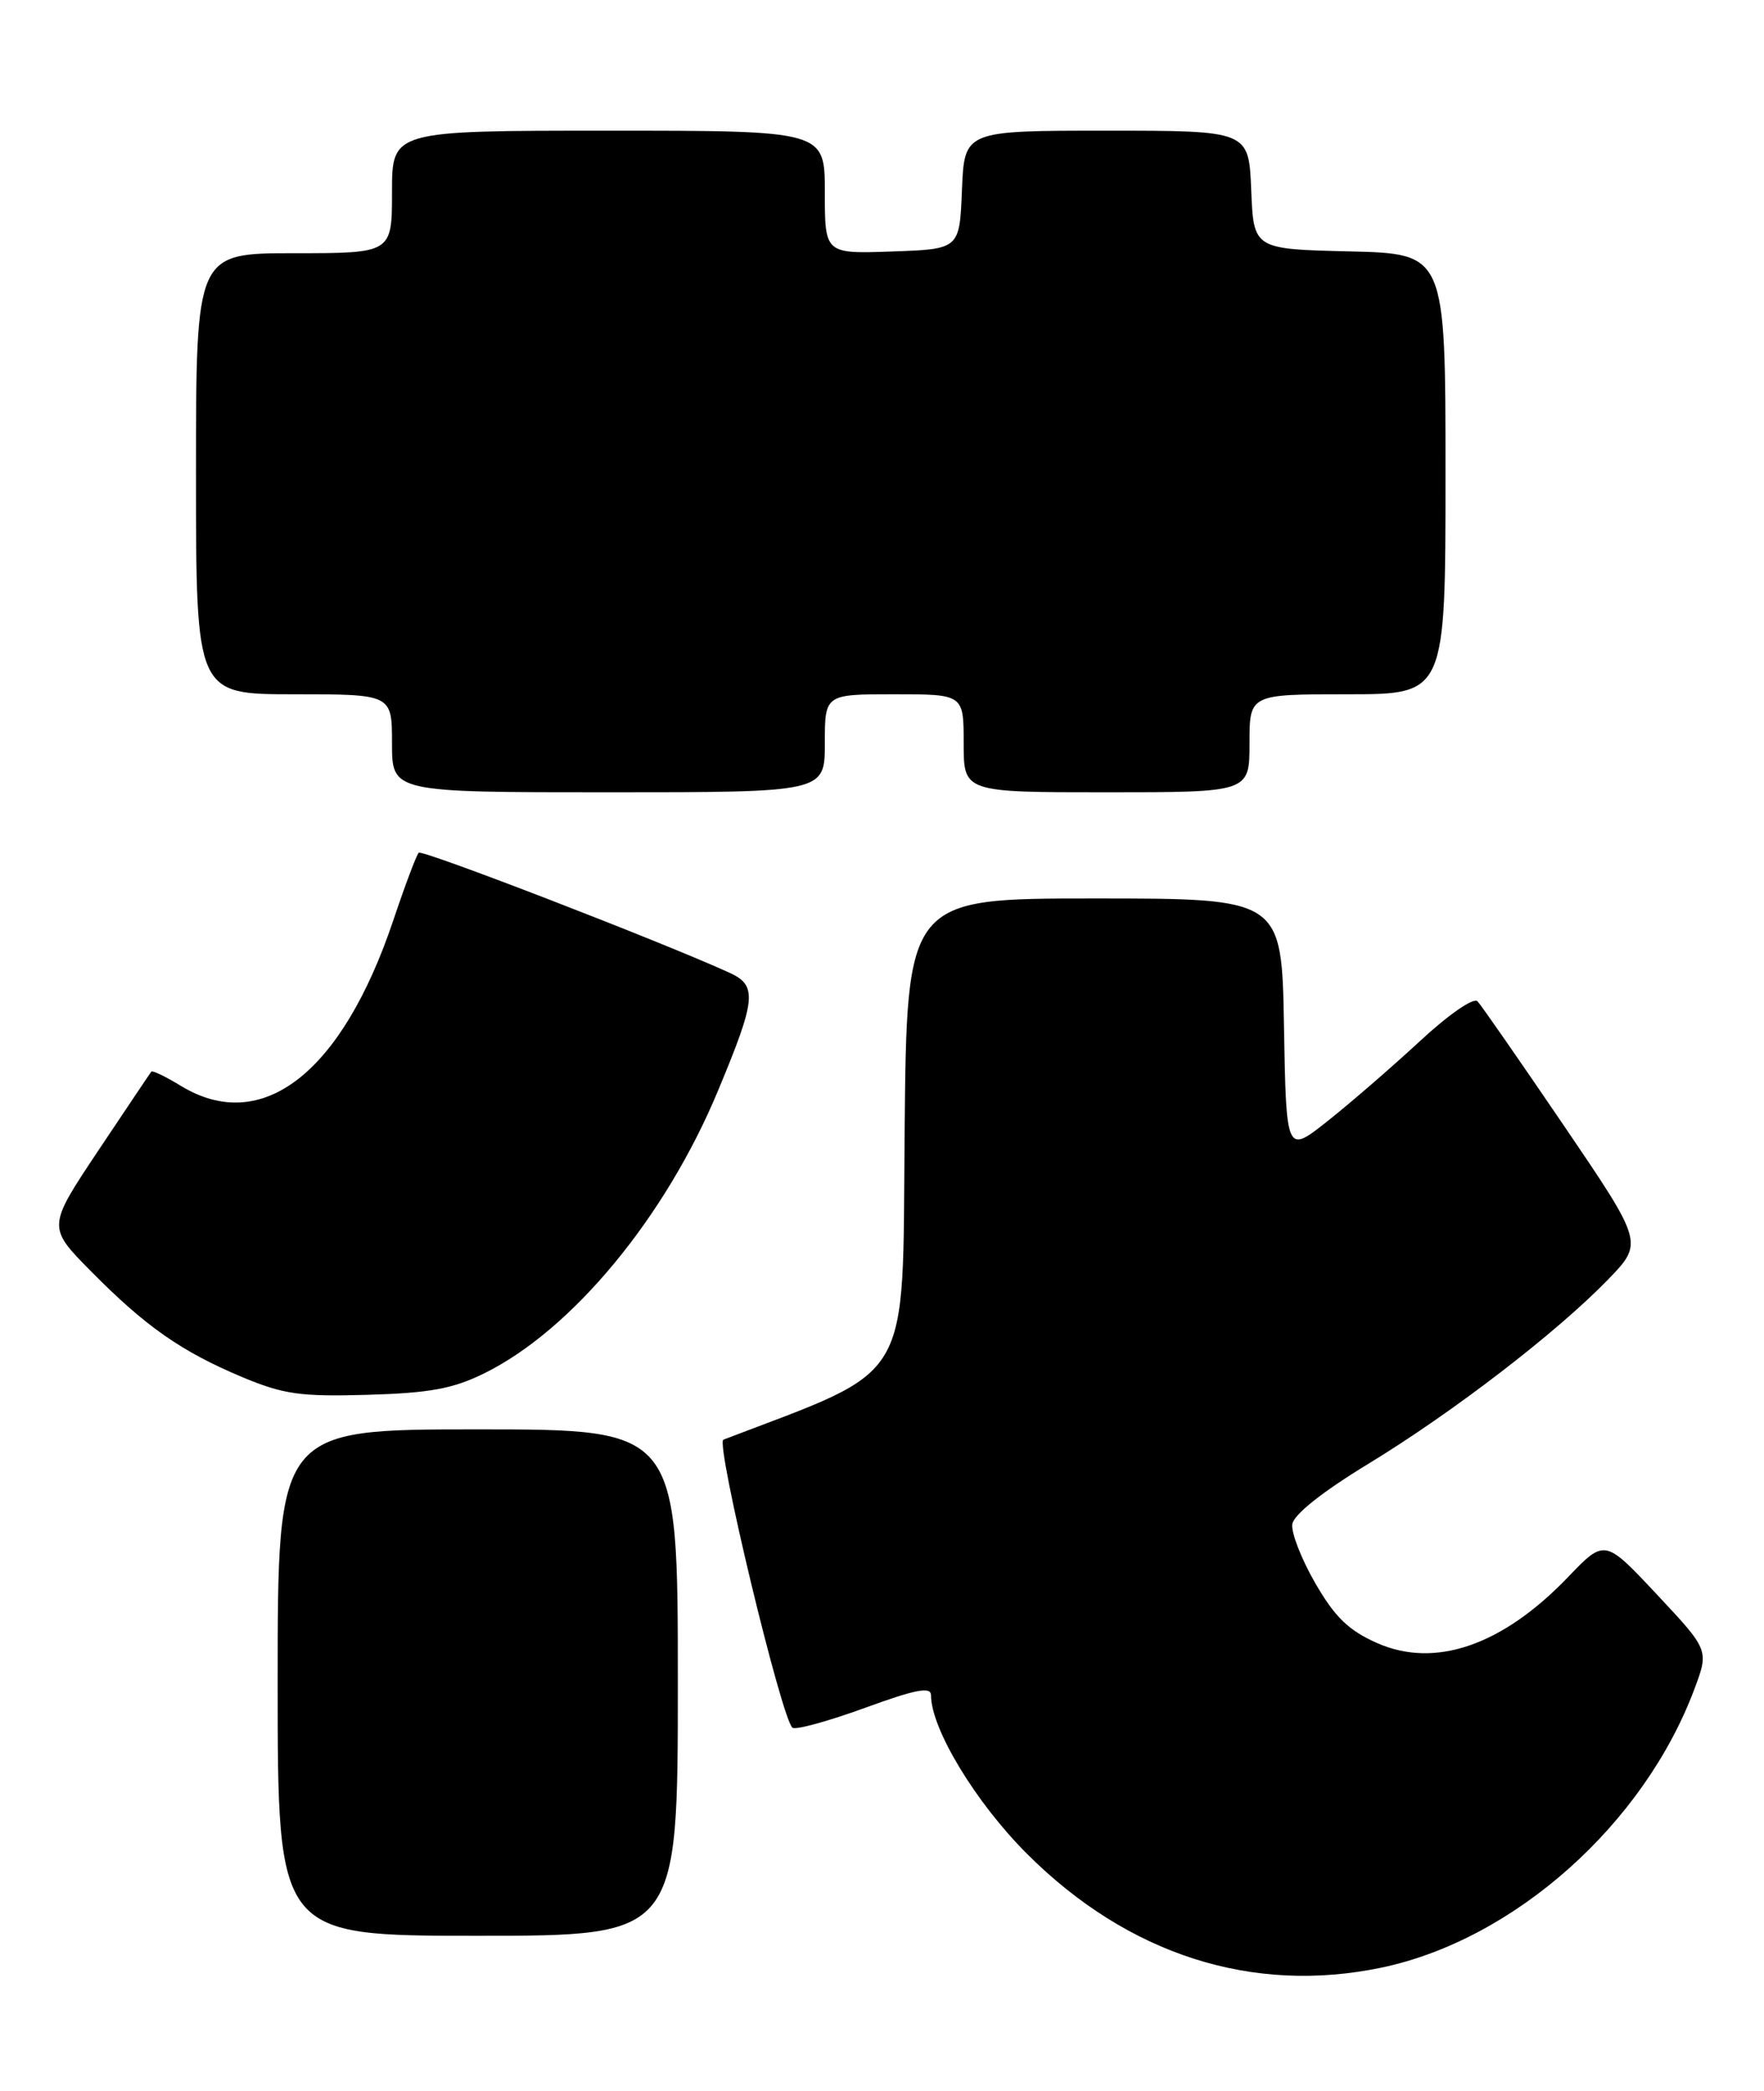 <?xml version="1.0" encoding="UTF-8" standalone="no"?>
<!DOCTYPE svg PUBLIC "-//W3C//DTD SVG 1.1//EN" "http://www.w3.org/Graphics/SVG/1.1/DTD/svg11.dtd" >
<svg xmlns="http://www.w3.org/2000/svg" xmlns:xlink="http://www.w3.org/1999/xlink" version="1.1" viewBox="0 0 216 256">
 <g >
 <path fill="currentColor"
d=" M 169.20 240.89 C 185.44 237.47 201.30 223.33 207.49 206.76 C 209.26 202.02 209.26 202.02 202.88 195.21 C 196.50 188.40 196.50 188.40 192.00 193.09 C 183.97 201.46 175.73 204.30 168.62 201.16 C 165.14 199.62 163.45 197.98 161.06 193.84 C 159.36 190.90 158.09 187.65 158.24 186.61 C 158.40 185.44 161.91 182.65 167.50 179.25 C 177.90 172.92 190.57 163.18 196.88 156.68 C 201.25 152.17 201.25 152.17 191.51 137.83 C 186.15 129.95 181.39 123.09 180.93 122.60 C 180.45 122.08 177.40 124.19 173.83 127.50 C 170.38 130.69 165.30 135.09 162.53 137.28 C 157.50 141.26 157.50 141.26 157.22 125.63 C 156.95 110.00 156.95 110.00 133.99 110.00 C 111.03 110.00 111.03 110.00 110.77 138.75 C 110.48 169.90 112.01 167.30 88.58 176.26 C 87.57 176.65 95.76 210.73 97.05 211.53 C 97.50 211.81 101.49 210.71 105.93 209.09 C 112.12 206.83 114.00 206.47 114.00 207.54 C 114.00 211.65 119.45 220.66 125.74 226.95 C 138.11 239.32 153.37 244.21 169.20 240.89 Z  M 83.00 206.00 C 83.00 175.00 83.00 175.00 58.50 175.00 C 34.00 175.00 34.00 175.00 34.00 206.00 C 34.00 237.00 34.00 237.00 58.50 237.00 C 83.00 237.00 83.00 237.00 83.00 206.00 Z  M 59.29 168.14 C 70.04 162.85 81.47 149.04 87.91 133.56 C 92.60 122.31 92.76 120.67 89.34 119.10 C 81.21 115.38 51.69 103.98 51.27 104.40 C 51.00 104.67 49.59 108.41 48.14 112.73 C 41.85 131.40 32.08 139.00 22.14 132.94 C 20.29 131.81 18.67 131.03 18.53 131.20 C 18.40 131.36 15.48 135.71 12.04 140.86 C 5.79 150.23 5.79 150.23 11.15 155.65 C 17.81 162.40 22.21 165.47 29.66 168.60 C 34.70 170.71 36.80 171.01 45.00 170.77 C 52.59 170.55 55.46 170.03 59.29 168.14 Z  M 101.00 91.00 C 101.00 85.00 101.00 85.00 109.50 85.00 C 118.00 85.00 118.00 85.00 118.00 91.00 C 118.00 97.00 118.00 97.00 135.50 97.00 C 153.00 97.00 153.00 97.00 153.00 91.00 C 153.00 85.00 153.00 85.00 165.00 85.00 C 177.00 85.00 177.00 85.00 177.00 58.03 C 177.00 31.06 177.00 31.06 165.25 30.78 C 153.50 30.50 153.50 30.50 153.21 23.25 C 152.91 16.00 152.91 16.00 135.50 16.00 C 118.09 16.00 118.09 16.00 117.79 23.25 C 117.50 30.50 117.50 30.50 109.25 30.79 C 101.00 31.08 101.00 31.08 101.00 23.54 C 101.00 16.00 101.00 16.00 74.50 16.00 C 48.00 16.00 48.00 16.00 48.00 23.50 C 48.00 31.00 48.00 31.00 36.00 31.00 C 24.00 31.00 24.00 31.00 24.00 58.00 C 24.00 85.00 24.00 85.00 36.00 85.00 C 48.00 85.00 48.00 85.00 48.00 91.00 C 48.00 97.00 48.00 97.00 74.50 97.00 C 101.00 97.00 101.00 97.00 101.00 91.00 Z "/>
</g>
</svg>